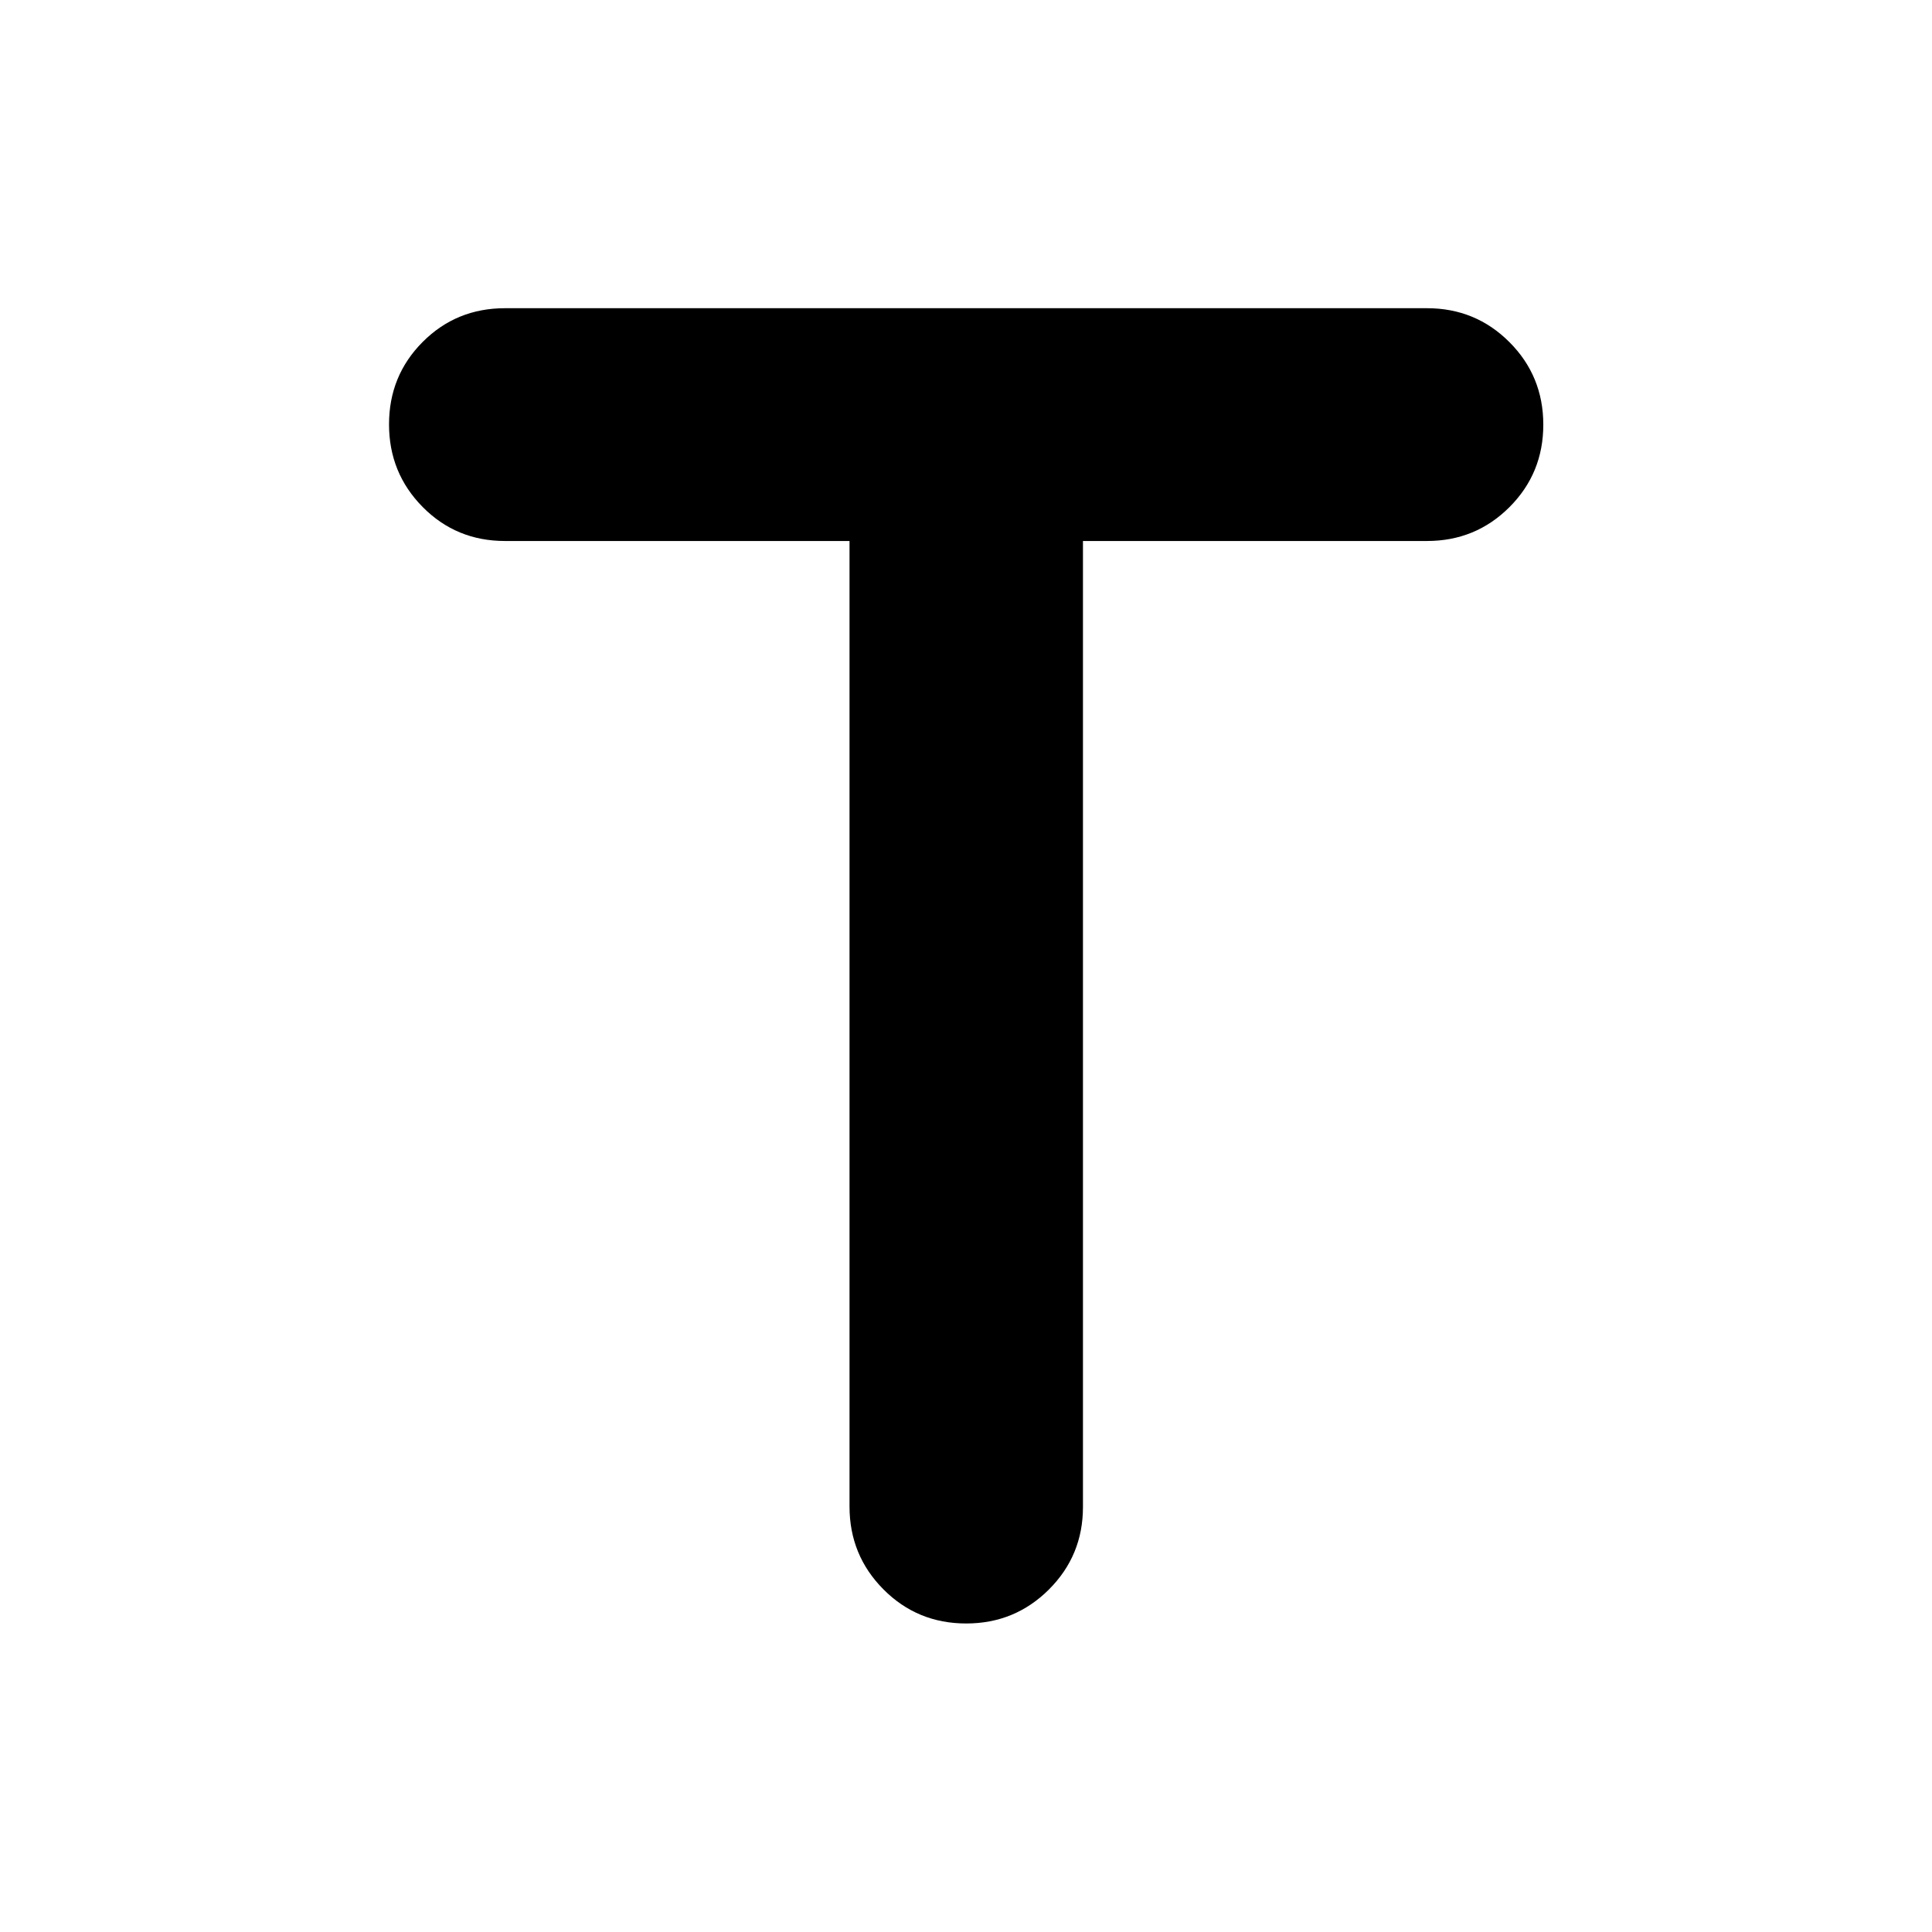 <svg xmlns="http://www.w3.org/2000/svg" height="40" viewBox="0 -960 960 960" width="40"><path d="M422.123-691.182H250.942q-24.215 0-40.926-16.903-16.712-16.904-16.712-41.052 0-24.168 16.712-40.943 16.711-16.775 40.926-16.775h458.116q24.135 0 40.966 16.854 16.831 16.853 16.831 41.021t-16.831 40.983q-16.831 16.815-40.966 16.815H538.116v480.001q0 24.115-16.92 40.996-16.92 16.881-41.092 16.881-24.271 0-41.126-16.951-16.855-16.95-16.855-41.165v-479.762Z"/></svg>